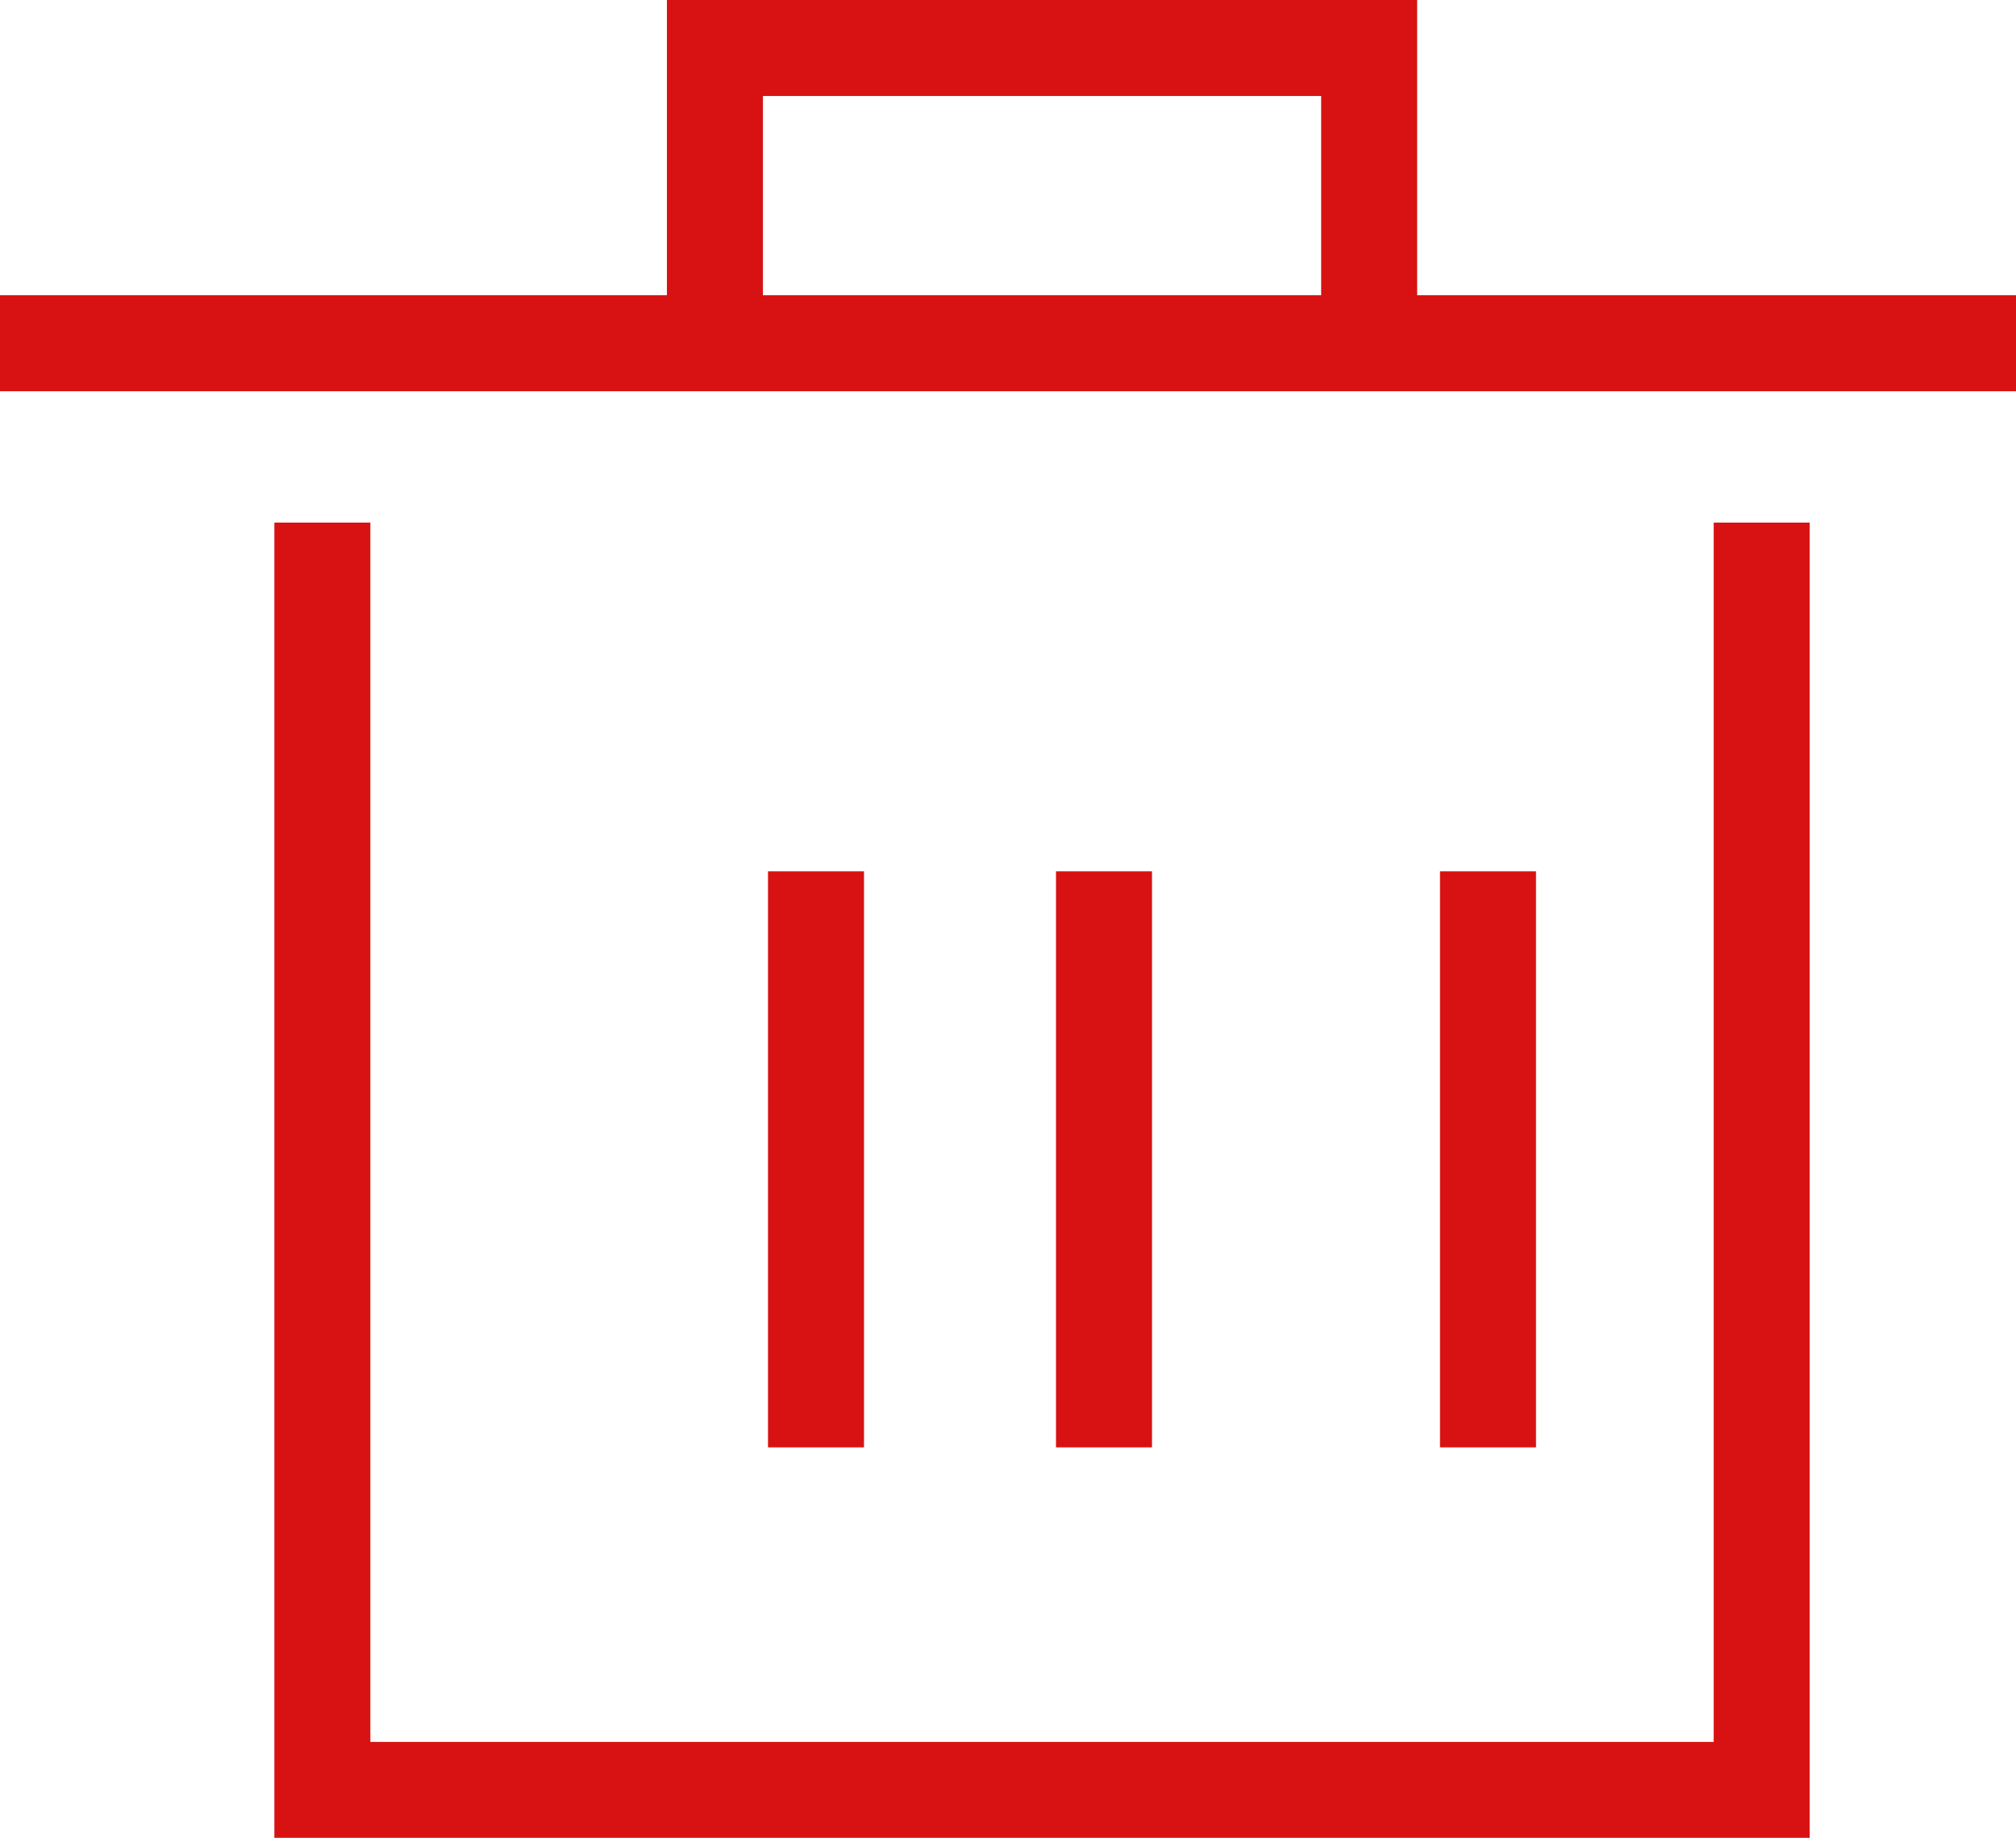 <svg xmlns="http://www.w3.org/2000/svg" width="21" height="19.142" viewBox="0 0 21 19.142"><defs><style>.a{fill:none;stroke:#d81212;stroke-linecap:square;stroke-miterlimit:10;}</style></defs><g transform="translate(0.474 0.5)"><path class="a" d="M19.993,10V22.7H5V10" transform="translate(-2.116 -4.557)"/><line class="a" y2="5" transform="translate(11.026 9.075)"/><line class="a" y2="5" transform="translate(8.026 9.075)"/><line class="a" y2="5" transform="translate(15.026 9.075)"/><path class="a" d="M11,4.024V1h6.815V4.024" transform="translate(-4.027 -1)"/><line class="a" x1="20" transform="translate(0.026 3.075)"/></g></svg>
